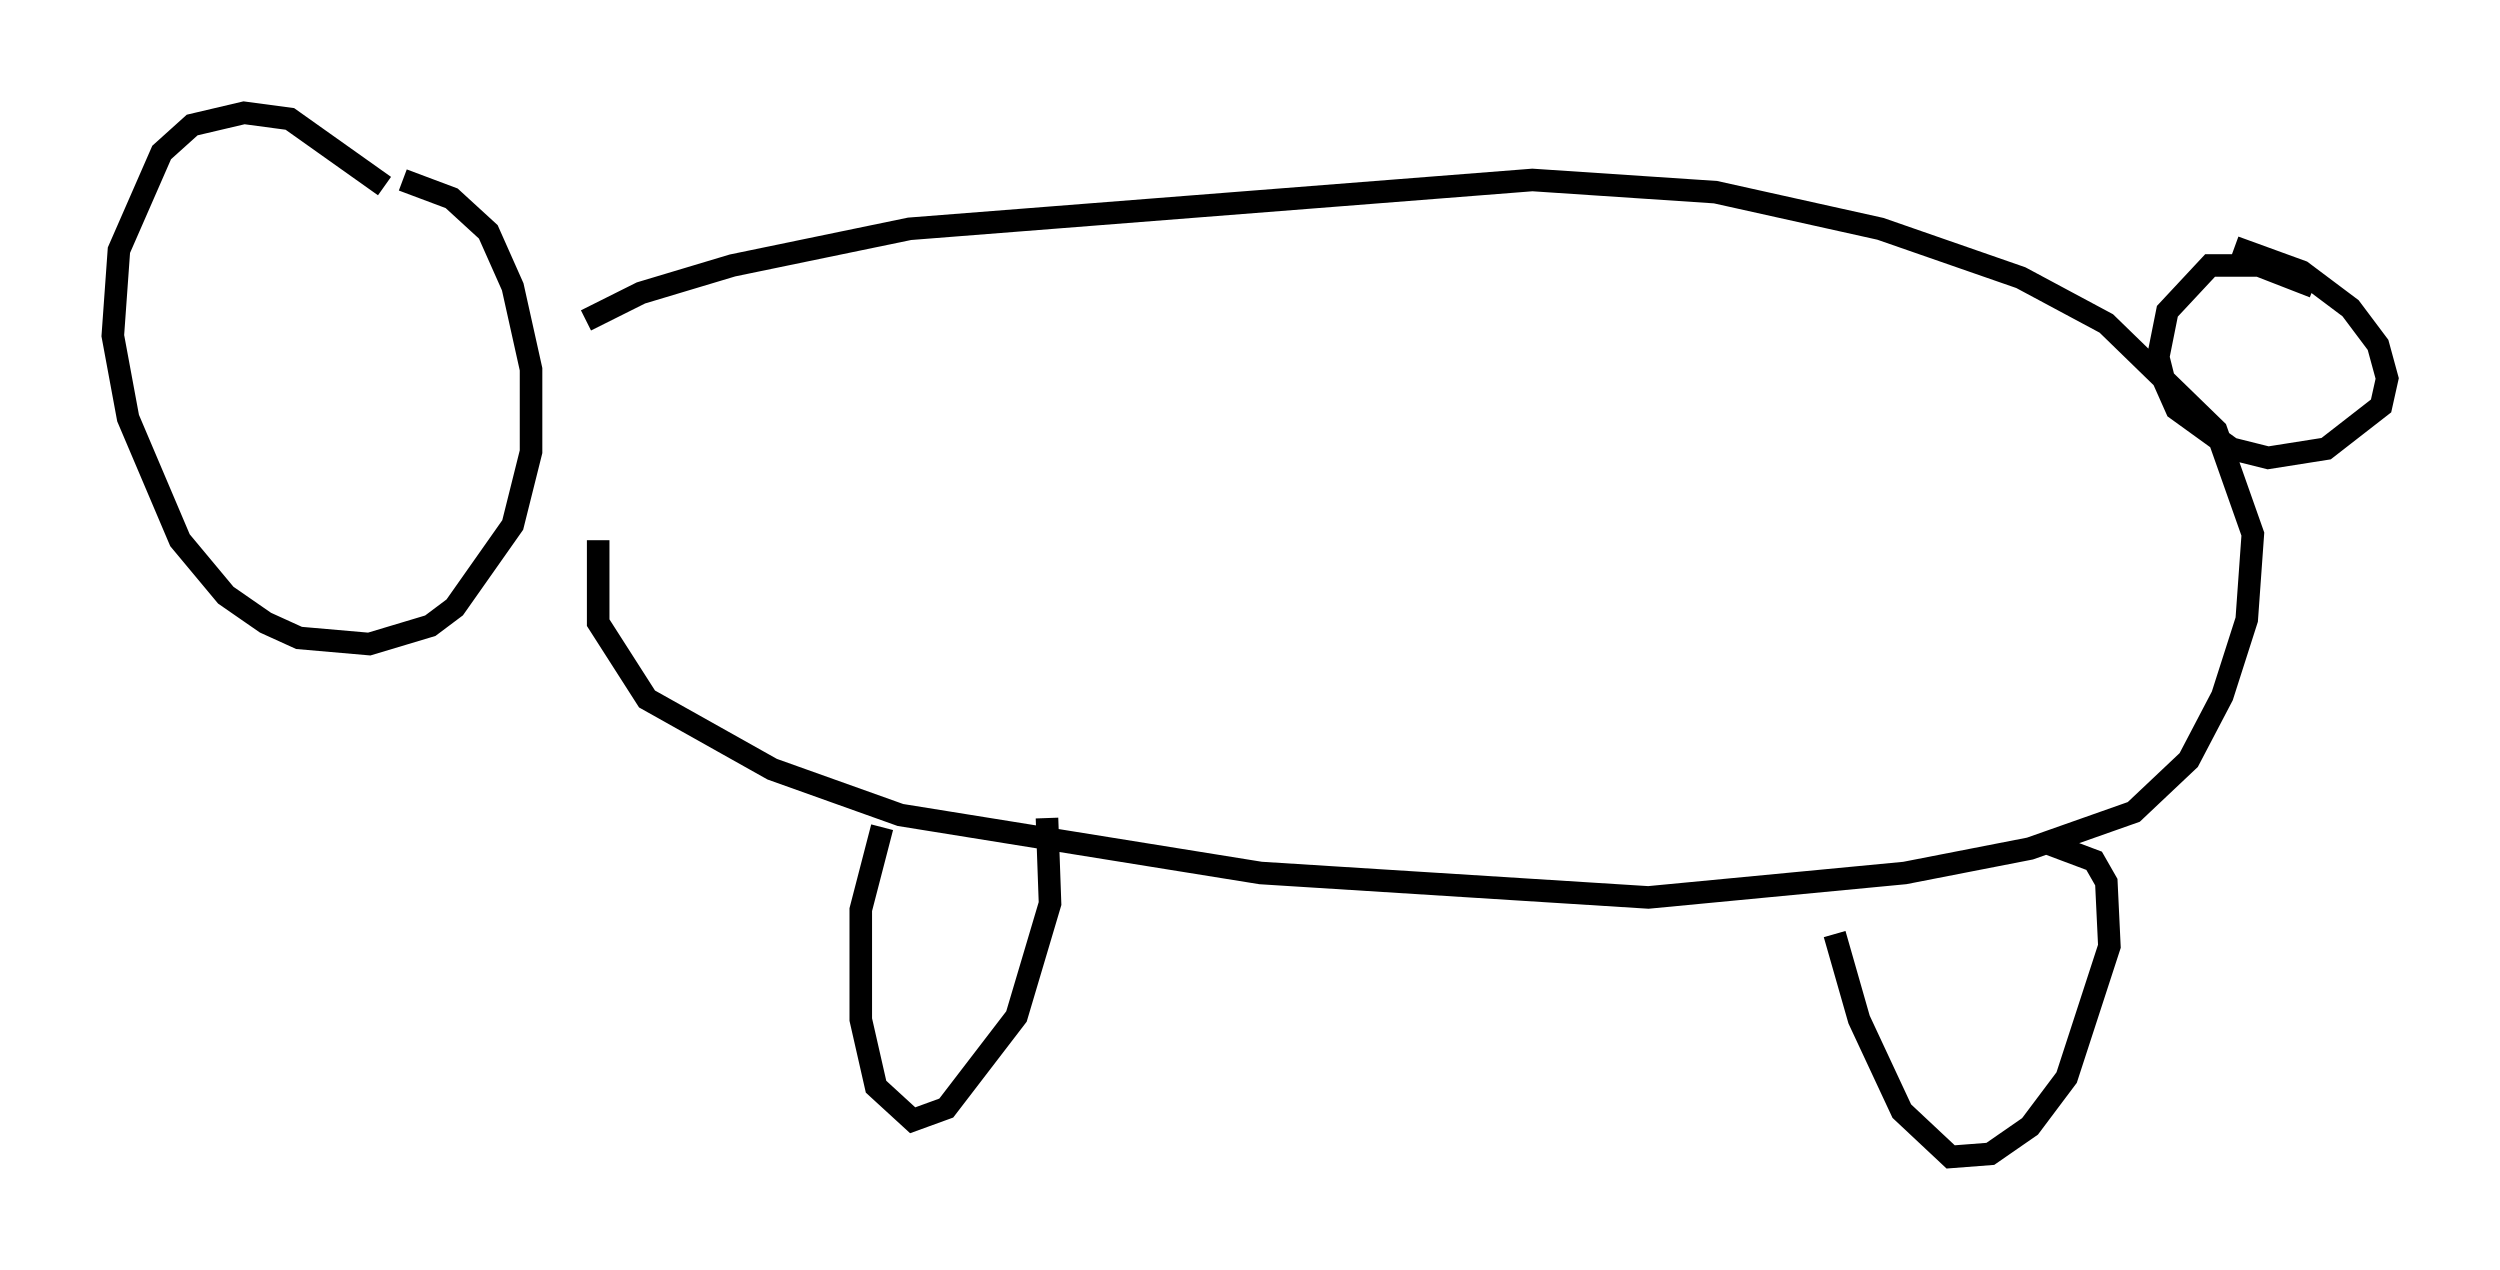 <?xml version="1.0" encoding="utf-8" ?>
<svg baseProfile="full" height="56.278" version="1.1" width="110.811" xmlns="http://www.w3.org/2000/svg" xmlns:ev="http://www.w3.org/2001/xml-events" xmlns:xlink="http://www.w3.org/1999/xlink"><defs /><rect fill="white" height="56.278" width="110.811" x="0" y="0" /><path d="M18.802, 11.225 m-1.759, -2.977 l-4.195, -2.977 -2.03, -0.271 l-2.3, 0.541 -1.353, 1.218 l-1.894, 4.33 -0.271, 3.789 l0.677, 3.654 2.3, 5.413 l2.03, 2.436 1.759, 1.218 l1.488, 0.677 3.112, 0.271 l2.706, -0.812 1.083, -0.812 l2.571, -3.654 0.812, -3.248 l0.0, -3.654 -0.812, -3.654 l-1.083, -2.436 -1.624, -1.488 l-2.165, -0.812 m8.119, 6.225 l2.436, -1.218 4.059, -1.218 l7.848, -1.624 27.605, -2.165 l8.119, 0.541 7.307, 1.624 l6.225, 2.165 3.789, 2.03 l4.871, 4.736 1.624, 4.601 l-0.271, 3.789 -1.083, 3.383 l-1.488, 2.842 -2.436, 2.3 l-4.601, 1.624 -5.548, 1.083 l-11.367, 1.083 -17.185, -1.083 l-15.967, -2.571 -5.683, -2.03 l-5.548, -3.112 -2.165, -3.383 l0.0, -3.654 m76.048, -11.231 l-2.436, -0.947 -2.165, 0.0 l-1.894, 2.03 -0.406, 2.03 l0.271, 1.083 0.541, 1.218 l2.436, 1.759 1.624, 0.406 l2.571, -0.406 2.436, -1.894 l0.271, -1.218 -0.406, -1.488 l-1.218, -1.624 -2.165, -1.624 l-2.977, -1.083 m-59.945, 25.71 l-0.947, 3.654 0.0, 4.871 l0.677, 2.977 1.624, 1.488 l1.488, -0.541 3.112, -4.059 l1.488, -5.007 -0.135, -3.789 m34.912, 5.142 l1.083, 3.789 1.894, 4.059 l2.165, 2.03 1.759, -0.135 l1.759, -1.218 1.624, -2.165 l1.894, -5.819 -0.135, -2.842 l-0.541, -0.947 -2.165, -0.812 " fill="none" stroke="black" stroke-width="1" /></svg>